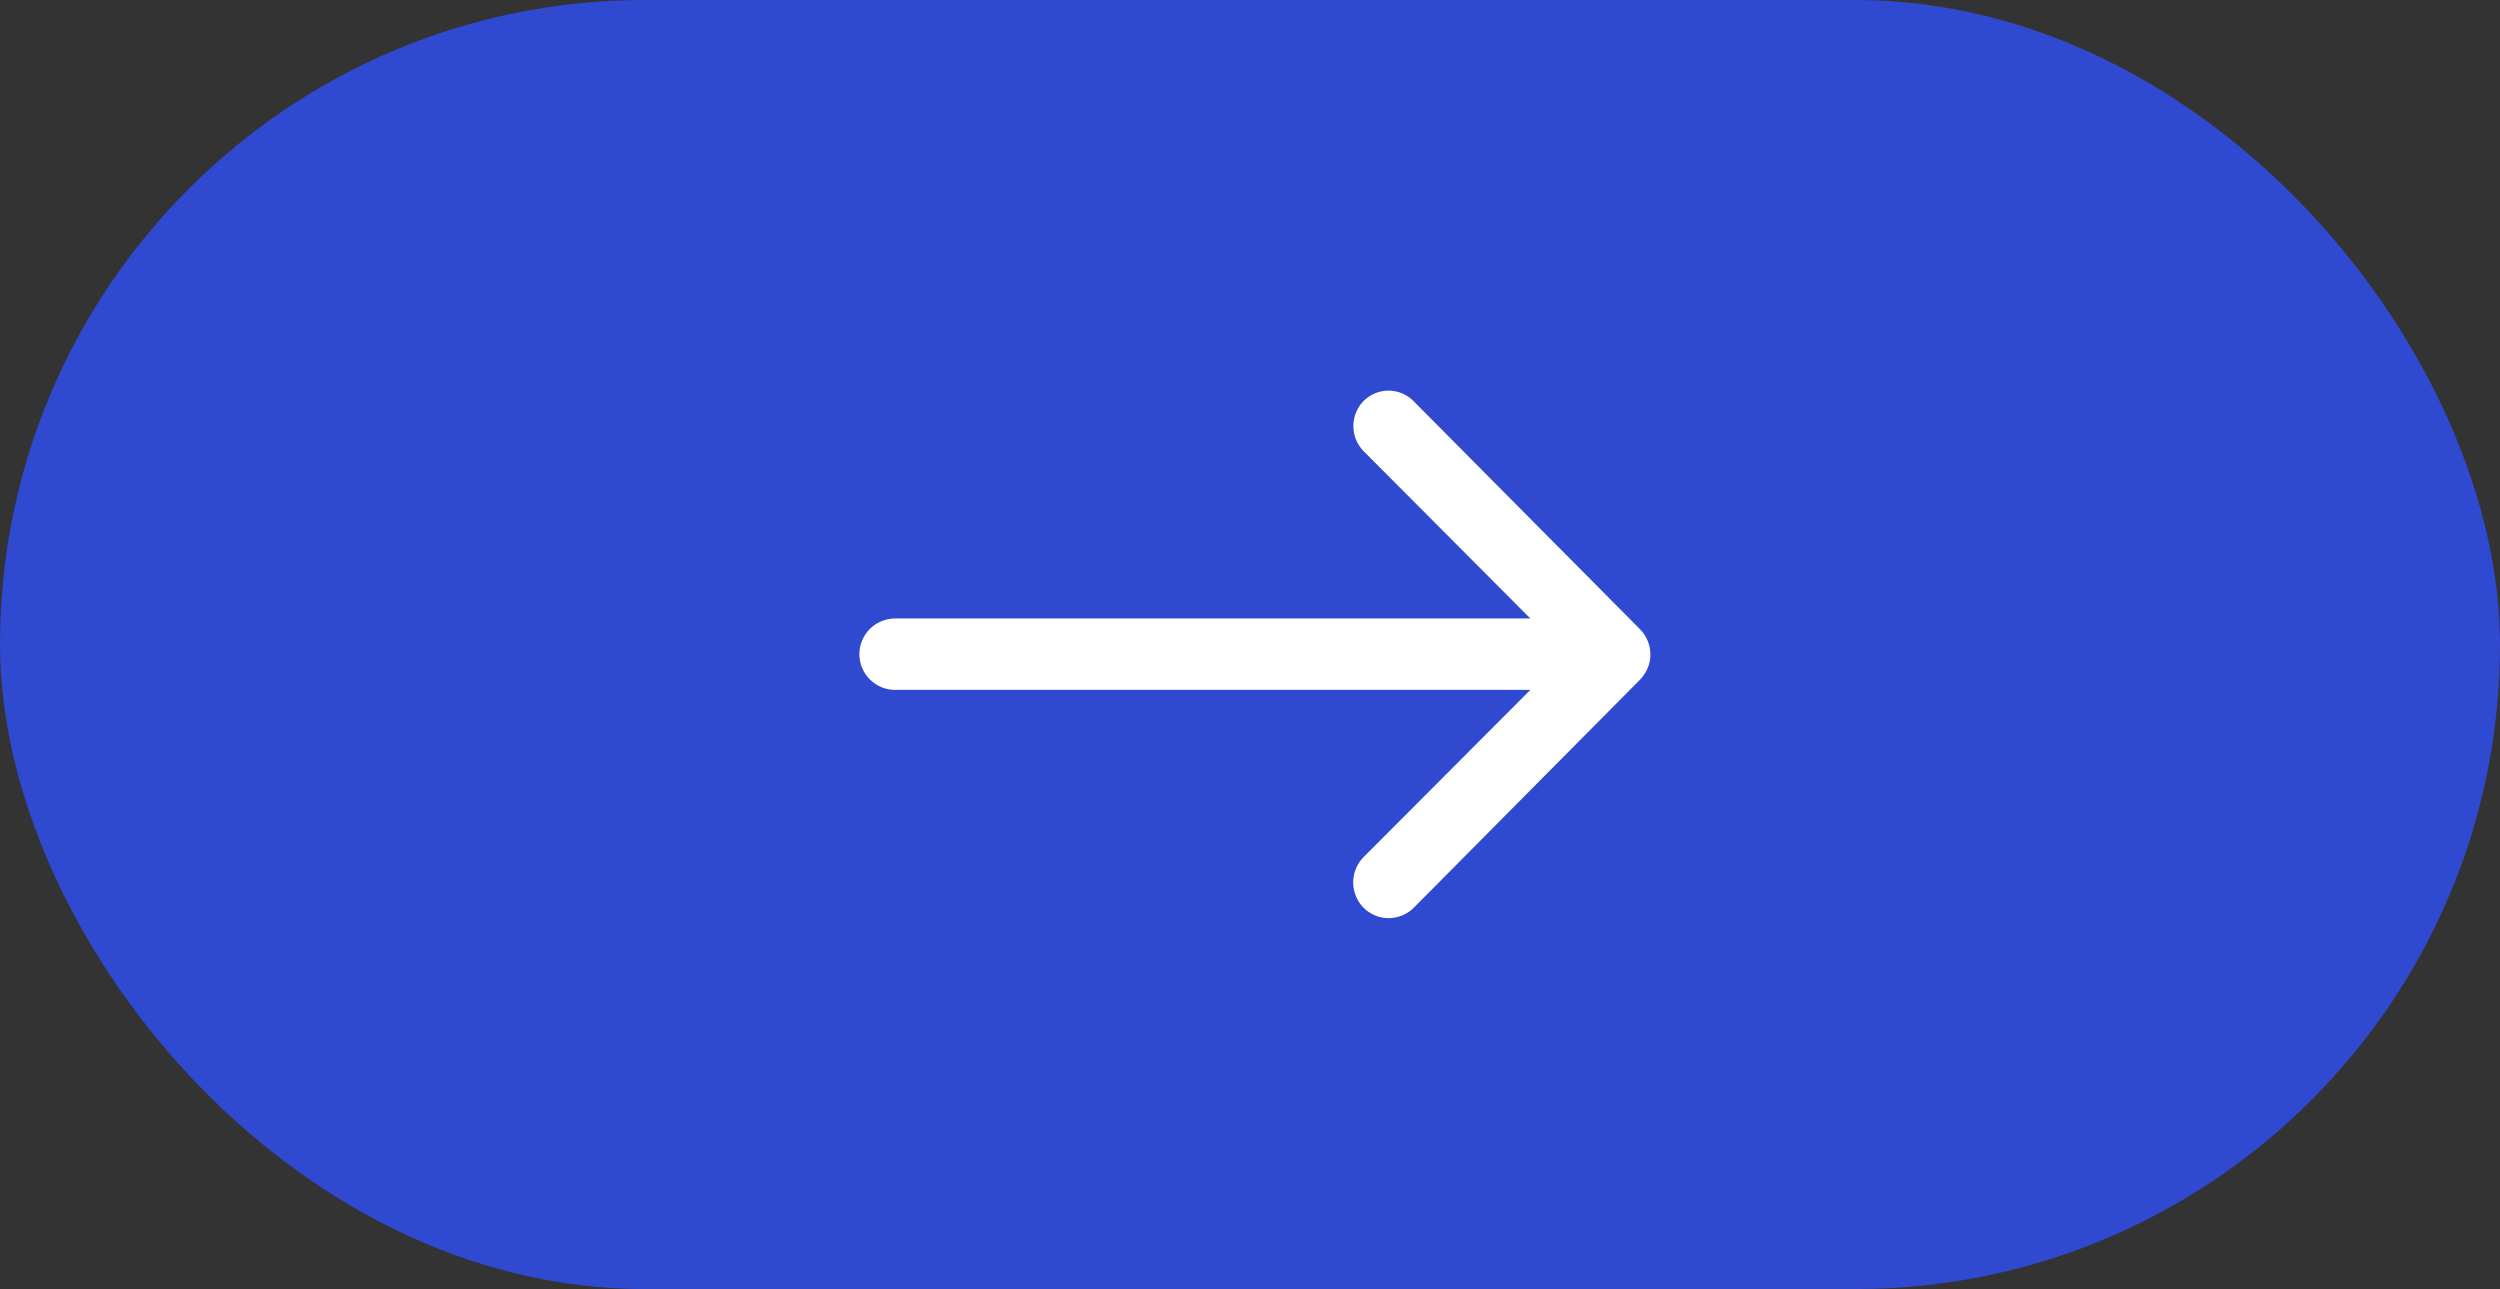 <svg width="64" height="33" viewBox="0 0 64 33" fill="none" xmlns="http://www.w3.org/2000/svg">
<rect x="0" y="0" width="64" height="33" fill="#333333" stroke="none"/>
<rect width="64" height="33" rx="16.5" fill="#2F49D1"/>
<path d="M34.916 10.257C34.744 10.428 34.647 10.66 34.646 10.902C34.645 11.145 34.739 11.378 34.909 11.551L39.177 15.833H22.914C22.672 15.833 22.439 15.929 22.268 16.101C22.096 16.272 22 16.505 22 16.747C22 16.989 22.096 17.222 22.268 17.393C22.439 17.565 22.672 17.661 22.914 17.661H39.177L34.902 21.947C34.734 22.121 34.64 22.353 34.642 22.595C34.643 22.837 34.739 23.069 34.909 23.241C34.994 23.325 35.095 23.391 35.205 23.437C35.316 23.482 35.434 23.505 35.554 23.504C35.673 23.503 35.792 23.479 35.902 23.433C36.012 23.387 36.112 23.319 36.196 23.234L41.99 17.394C42.069 17.309 42.133 17.212 42.18 17.106C42.227 16.995 42.251 16.875 42.25 16.754C42.25 16.515 42.157 16.285 41.99 16.114L36.196 10.278C36.114 10.192 36.015 10.123 35.906 10.075C35.797 10.028 35.679 10.002 35.56 10C35.441 9.998 35.323 10.02 35.212 10.064C35.102 10.108 35.001 10.174 34.916 10.257V10.257Z" fill="white"/>
</svg>
